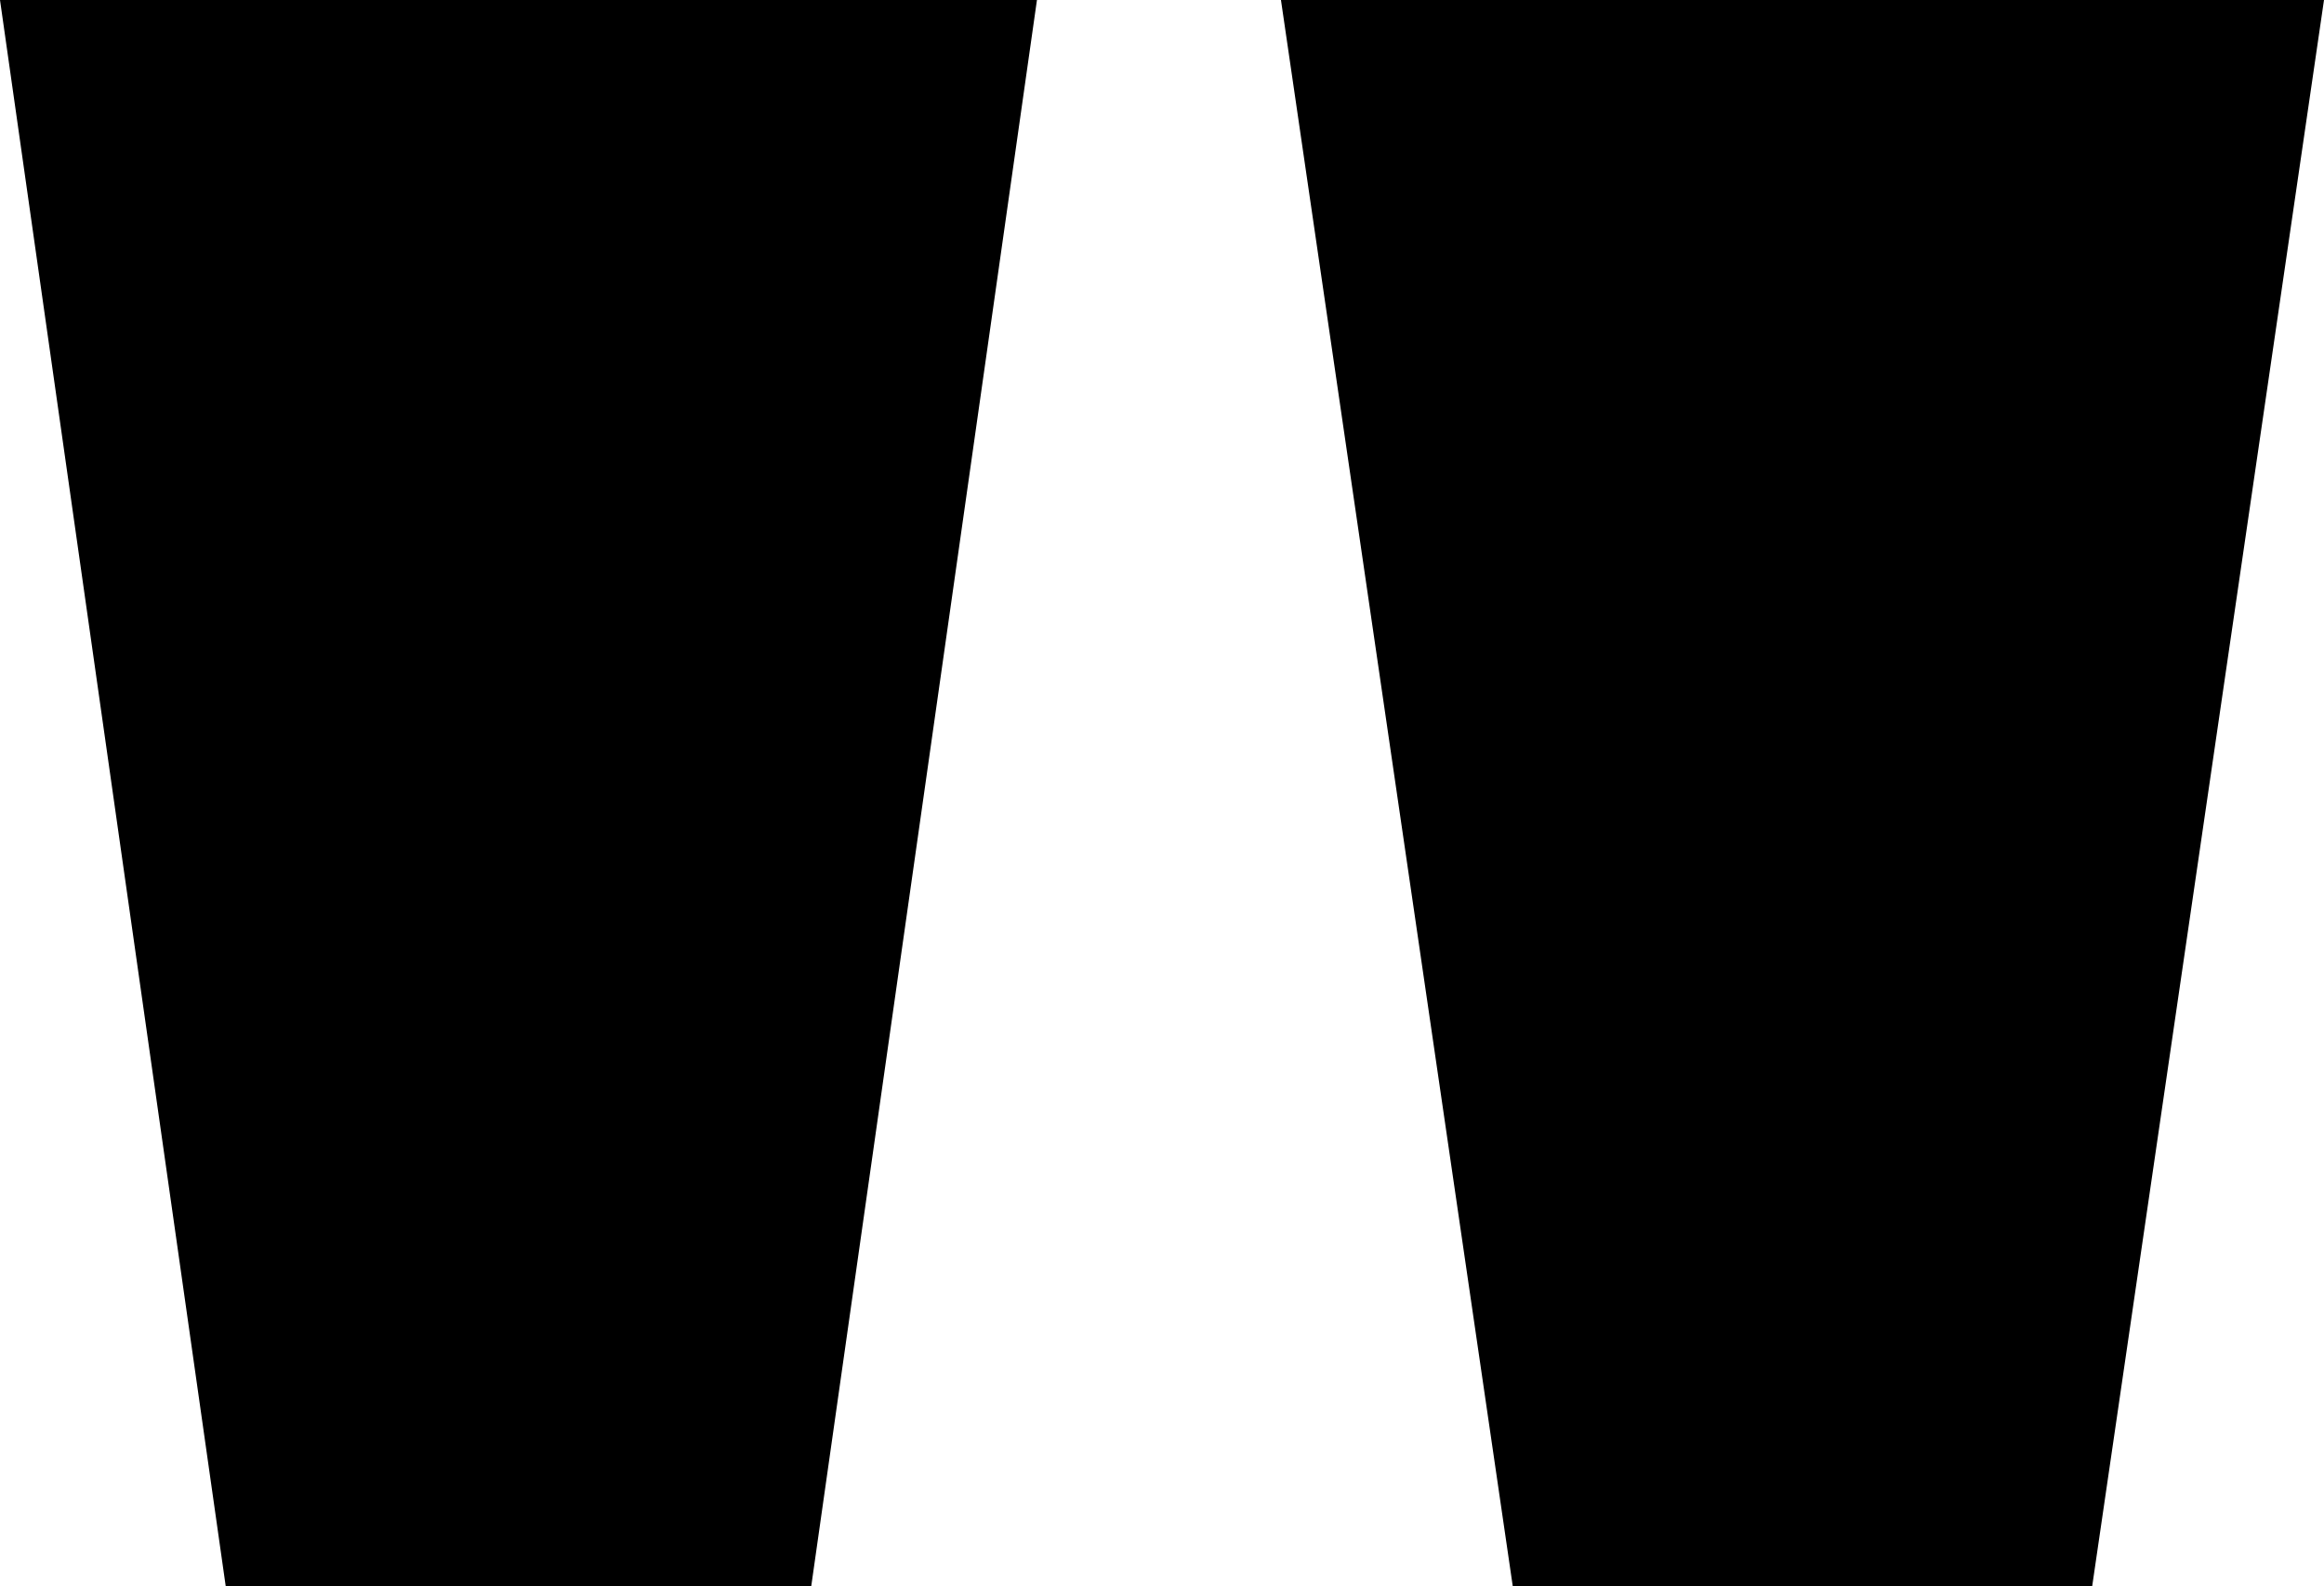 <svg id="Layer_2" data-name="Layer 2" xmlns="http://www.w3.org/2000/svg" viewBox="0 0 75.53 51.543">
  <g id="Layer_1-2" data-name="Layer 1" fill="currentColor">
    <path d="m0,0h33.701l-7.335,51.543H7.335L0,0Zm41.631,0h33.899l-7.533,51.543h-18.833L41.631,0Z"/>
  </g>
</svg>